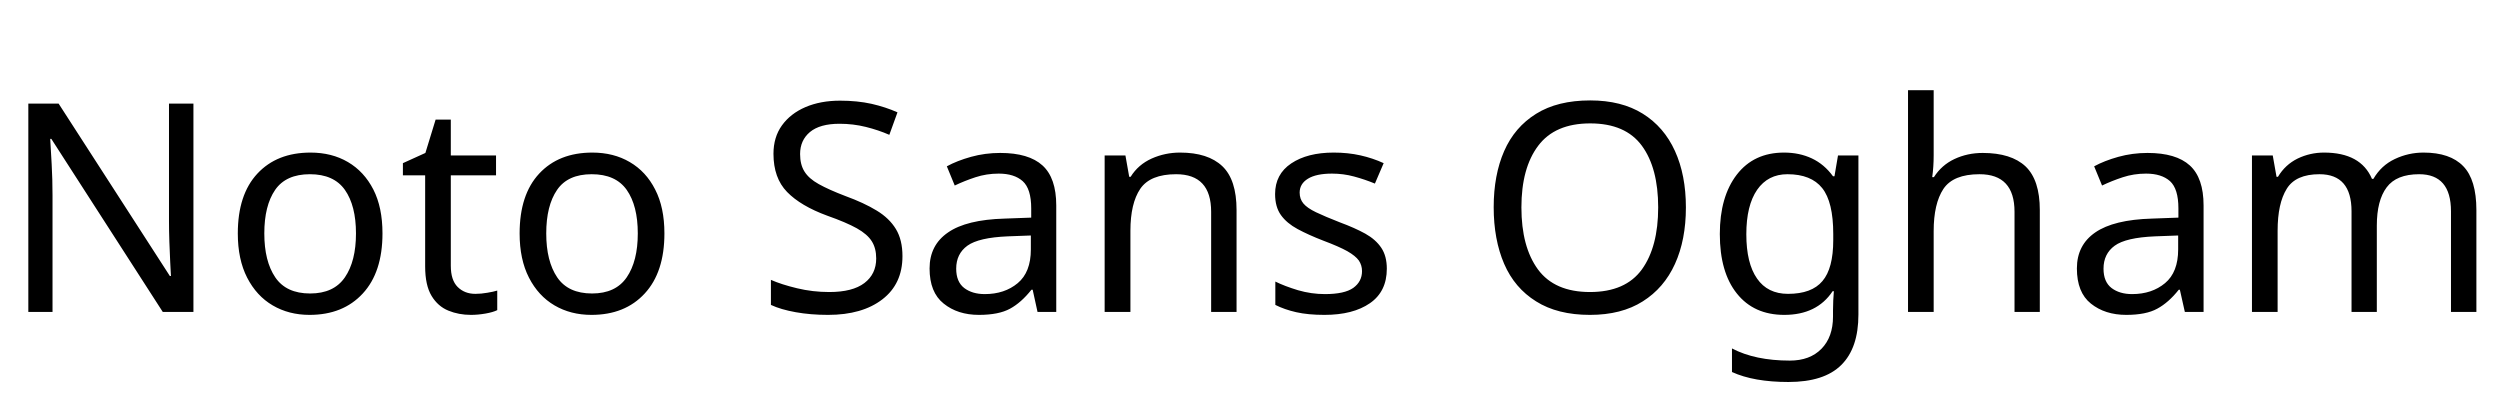 <svg xmlns="http://www.w3.org/2000/svg" xmlns:xlink="http://www.w3.org/1999/xlink" width="205.632" height="32.688"><path fill="black" d="M15.91 8.52L15.91 25.66L13.39 25.66L4.22 11.42L4.13 11.42Q4.18 12.26 4.25 13.51Q4.32 14.76 4.32 16.08L4.32 16.08L4.32 25.66L2.33 25.66L2.33 8.52L4.82 8.52L13.97 22.70L14.06 22.70Q14.04 22.32 14.00 21.55Q13.97 20.78 13.93 19.87Q13.90 18.96 13.90 18.19L13.90 18.19L13.90 8.52L15.91 8.52ZM31.46 19.20L31.46 19.20Q31.46 22.39 29.84 24.14Q28.22 25.90 25.46 25.90L25.46 25.90Q23.76 25.90 22.43 25.12Q21.10 24.34 20.33 22.84Q19.56 21.34 19.56 19.20L19.56 19.20Q19.56 16.01 21.17 14.28Q22.78 12.55 25.54 12.55L25.54 12.55Q27.29 12.55 28.62 13.33Q29.95 14.11 30.71 15.59Q31.46 17.06 31.46 19.20ZM21.74 19.20L21.74 19.20Q21.74 21.48 22.64 22.81Q23.54 24.14 25.51 24.14L25.51 24.14Q27.46 24.14 28.37 22.81Q29.28 21.48 29.28 19.20L29.28 19.20Q29.28 16.92 28.37 15.62Q27.46 14.33 25.49 14.33L25.49 14.33Q23.52 14.33 22.63 15.62Q21.74 16.92 21.74 19.20ZM39.10 24.17L39.10 24.17Q39.58 24.17 40.08 24.08Q40.58 24 40.90 23.90L40.90 23.90L40.90 25.51Q40.56 25.68 39.94 25.79Q39.31 25.90 38.74 25.90L38.74 25.90Q37.73 25.90 36.88 25.55Q36.02 25.20 35.50 24.34Q34.97 23.47 34.97 21.91L34.97 21.91L34.97 14.42L33.14 14.42L33.14 13.42L34.99 12.58L35.83 9.84L37.08 9.84L37.08 12.79L40.80 12.79L40.80 14.42L37.08 14.42L37.08 21.86Q37.08 23.04 37.64 23.60Q38.21 24.17 39.10 24.17ZM54.65 19.20L54.65 19.20Q54.65 22.39 53.03 24.14Q51.41 25.90 48.65 25.90L48.65 25.90Q46.94 25.90 45.61 25.12Q44.28 24.34 43.51 22.84Q42.74 21.34 42.74 19.20L42.74 19.20Q42.74 16.01 44.35 14.28Q45.96 12.55 48.72 12.55L48.72 12.55Q50.47 12.55 51.80 13.33Q53.14 14.11 53.89 15.59Q54.65 17.06 54.65 19.20ZM44.93 19.20L44.93 19.20Q44.93 21.48 45.83 22.81Q46.73 24.14 48.70 24.14L48.70 24.14Q50.64 24.14 51.55 22.81Q52.46 21.48 52.46 19.20L52.46 19.20Q52.46 16.92 51.55 15.62Q50.64 14.33 48.67 14.33L48.67 14.33Q46.70 14.33 45.82 15.62Q44.93 16.92 44.93 19.20ZM74.23 21.07L74.23 21.07Q74.23 23.35 72.58 24.62Q70.92 25.90 68.11 25.90L68.11 25.90Q66.67 25.90 65.45 25.68Q64.22 25.46 63.41 25.08L63.41 25.08L63.41 23.02Q64.27 23.40 65.56 23.71Q66.84 24.02 68.21 24.02L68.21 24.02Q70.13 24.02 71.10 23.28Q72.07 22.54 72.07 21.26L72.07 21.26Q72.07 20.42 71.71 19.85Q71.35 19.27 70.48 18.78Q69.60 18.29 68.04 17.74L68.04 17.74Q65.86 16.94 64.74 15.79Q63.62 14.64 63.62 12.65L63.62 12.65Q63.62 11.28 64.32 10.31Q65.02 9.34 66.25 8.81Q67.49 8.28 69.10 8.28L69.10 8.28Q70.51 8.28 71.69 8.54Q72.86 8.81 73.82 9.24L73.82 9.24L73.15 11.09Q72.26 10.70 71.22 10.44Q70.18 10.18 69.05 10.18L69.05 10.18Q67.44 10.18 66.62 10.86Q65.81 11.54 65.81 12.67L65.81 12.67Q65.81 13.54 66.17 14.11Q66.53 14.69 67.34 15.14Q68.16 15.60 69.55 16.13L69.55 16.13Q71.06 16.68 72.11 17.32Q73.15 17.95 73.69 18.84Q74.23 19.73 74.23 21.07ZM82.27 12.58L82.27 12.58Q84.62 12.58 85.75 13.61Q86.88 14.64 86.88 16.90L86.88 16.90L86.88 25.66L85.34 25.66L84.94 23.83L84.84 23.83Q84 24.89 83.08 25.39Q82.15 25.90 80.52 25.90L80.52 25.90Q78.77 25.90 77.62 24.97Q76.46 24.05 76.46 22.08L76.46 22.08Q76.46 20.16 77.98 19.12Q79.49 18.07 82.63 17.98L82.63 17.98L84.82 17.90L84.82 17.14Q84.82 15.53 84.12 14.90Q83.42 14.28 82.15 14.28L82.15 14.28Q81.14 14.28 80.23 14.58Q79.32 14.88 78.53 15.26L78.53 15.26L77.88 13.68Q78.72 13.22 79.87 12.90Q81.02 12.58 82.27 12.58ZM84.79 19.37L82.90 19.44Q80.50 19.54 79.57 20.21Q78.65 20.88 78.65 22.10L78.65 22.10Q78.65 23.18 79.31 23.69Q79.97 24.19 81 24.19L81 24.19Q82.63 24.19 83.71 23.29Q84.79 22.39 84.79 20.52L84.79 20.52L84.79 19.37ZM97.06 12.55L97.06 12.55Q99.36 12.55 100.54 13.67Q101.71 14.78 101.71 17.28L101.71 17.28L101.71 25.66L99.62 25.66L99.62 17.42Q99.62 14.33 96.74 14.33L96.74 14.33Q94.61 14.33 93.79 15.53Q92.98 16.73 92.98 18.98L92.98 18.98L92.98 25.66L90.86 25.66L90.86 12.79L92.57 12.79L92.88 14.54L93 14.54Q93.62 13.54 94.73 13.04Q95.83 12.55 97.06 12.55ZM114.07 22.10L114.07 22.10Q114.07 23.98 112.68 24.94Q111.29 25.90 108.94 25.90L108.94 25.90Q107.59 25.90 106.62 25.68Q105.65 25.46 104.90 25.08L104.90 25.08L104.90 23.16Q105.67 23.54 106.76 23.87Q107.86 24.19 108.98 24.19L108.98 24.19Q110.59 24.19 111.31 23.68Q112.03 23.16 112.03 22.30L112.03 22.30Q112.03 21.82 111.77 21.43Q111.50 21.05 110.82 20.66Q110.14 20.28 108.86 19.80L108.86 19.80Q107.62 19.32 106.73 18.84Q105.84 18.36 105.36 17.69Q104.88 17.02 104.88 15.96L104.88 15.96Q104.88 14.33 106.21 13.44Q107.54 12.55 109.70 12.55L109.70 12.55Q110.88 12.55 111.90 12.78Q112.92 13.01 113.81 13.42L113.81 13.42L113.09 15.10Q112.27 14.76 111.38 14.52Q110.50 14.28 109.56 14.28L109.56 14.28Q108.26 14.28 107.58 14.70Q106.90 15.12 106.90 15.84L106.90 15.84Q106.90 16.37 107.21 16.74Q107.52 17.11 108.25 17.46Q108.98 17.81 110.21 18.29L110.21 18.29Q111.43 18.74 112.30 19.22Q113.16 19.70 113.62 20.39Q114.07 21.07 114.07 22.10ZM138.67 17.06L138.67 17.06Q138.67 19.73 137.77 21.71Q136.87 23.69 135.12 24.79Q133.37 25.90 130.78 25.90L130.78 25.90Q128.11 25.90 126.35 24.79Q124.58 23.69 123.72 21.70Q122.86 19.70 122.86 17.04L122.86 17.04Q122.86 14.40 123.72 12.43Q124.58 10.46 126.35 9.36Q128.11 8.26 130.80 8.26L130.80 8.26Q133.37 8.26 135.12 9.35Q136.87 10.44 137.77 12.42Q138.67 14.40 138.67 17.06ZM125.14 17.06L125.14 17.06Q125.14 20.30 126.50 22.16Q127.87 24.02 130.78 24.02L130.78 24.02Q133.70 24.02 135.05 22.16Q136.39 20.30 136.39 17.06L136.39 17.06Q136.39 13.82 135.05 11.99Q133.70 10.15 130.80 10.15L130.80 10.15Q127.90 10.15 126.52 11.99Q125.14 13.82 125.14 17.06ZM146.74 12.55L146.74 12.55Q148.01 12.55 149.03 13.03Q150.05 13.51 150.77 14.50L150.77 14.50L150.89 14.50L151.18 12.79L152.86 12.79L152.86 25.87Q152.86 28.63 151.45 30.02Q150.05 31.42 147.10 31.42L147.10 31.42Q144.26 31.42 142.46 30.60L142.46 30.60L142.46 28.66Q144.36 29.66 147.22 29.66L147.22 29.66Q148.87 29.66 149.82 28.69Q150.77 27.72 150.77 26.04L150.77 26.04L150.77 25.54Q150.77 25.25 150.79 24.71Q150.82 24.17 150.84 23.95L150.84 23.95L150.74 23.95Q149.45 25.90 146.76 25.90L146.76 25.90Q144.26 25.90 142.86 24.14Q141.46 22.39 141.46 19.25L141.46 19.25Q141.46 16.18 142.86 14.36Q144.26 12.55 146.74 12.55ZM147.02 14.33L147.02 14.33Q145.42 14.33 144.53 15.61Q143.64 16.90 143.64 19.27L143.64 19.27Q143.64 21.65 144.52 22.91Q145.39 24.17 147.07 24.17L147.07 24.17Q149.02 24.17 149.90 23.12Q150.79 22.08 150.79 19.75L150.79 19.75L150.79 19.25Q150.79 16.61 149.88 15.47Q148.97 14.33 147.02 14.33ZM159.05 7.42L159.05 12.77Q159.05 13.73 158.93 14.57L158.93 14.57L159.07 14.57Q159.70 13.58 160.76 13.08Q161.83 12.58 163.08 12.58L163.08 12.58Q165.43 12.58 166.61 13.69Q167.78 14.81 167.78 17.28L167.78 17.28L167.78 25.66L165.70 25.66L165.70 17.42Q165.70 14.33 162.82 14.33L162.82 14.33Q160.66 14.33 159.85 15.54Q159.05 16.75 159.05 19.01L159.05 19.01L159.05 25.66L156.94 25.66L156.94 7.42L159.05 7.42ZM176.64 12.58L176.64 12.58Q178.99 12.58 180.12 13.61Q181.25 14.64 181.25 16.90L181.25 16.90L181.25 25.66L179.71 25.66L179.30 23.83L179.21 23.83Q178.37 24.89 177.44 25.39Q176.52 25.90 174.89 25.90L174.89 25.90Q173.14 25.90 171.98 24.97Q170.83 24.05 170.83 22.08L170.83 22.08Q170.83 20.16 172.34 19.12Q173.86 18.07 177.00 17.98L177.00 17.98L179.18 17.90L179.18 17.14Q179.18 15.53 178.49 14.90Q177.79 14.28 176.52 14.28L176.52 14.28Q175.51 14.28 174.60 14.58Q173.69 14.88 172.90 15.26L172.90 15.26L172.25 13.68Q173.09 13.22 174.24 12.90Q175.39 12.58 176.64 12.58ZM179.16 19.37L177.26 19.44Q174.86 19.54 173.94 20.21Q173.02 20.88 173.02 22.10L173.02 22.10Q173.02 23.18 173.68 23.69Q174.34 24.19 175.37 24.19L175.37 24.19Q177.00 24.19 178.08 23.29Q179.16 22.39 179.16 20.52L179.16 20.52L179.16 19.37ZM199.34 12.55L199.34 12.55Q201.53 12.55 202.61 13.67Q203.69 14.78 203.69 17.28L203.69 17.28L203.69 25.66L201.60 25.66L201.60 17.38Q201.60 14.33 198.98 14.33L198.98 14.33Q197.11 14.33 196.31 15.41Q195.50 16.49 195.50 18.55L195.50 18.55L195.50 25.66L193.42 25.66L193.42 17.38Q193.42 14.33 190.78 14.33L190.78 14.33Q188.83 14.33 188.09 15.53Q187.34 16.73 187.34 18.98L187.34 18.98L187.34 25.66L185.23 25.66L185.23 12.79L186.94 12.79L187.25 14.54L187.37 14.54Q187.97 13.54 188.99 13.04Q190.01 12.55 191.16 12.55L191.16 12.55Q194.18 12.55 195.10 14.71L195.10 14.71L195.22 14.71Q195.86 13.61 196.98 13.08Q198.10 12.55 199.34 12.55Z"/></svg>